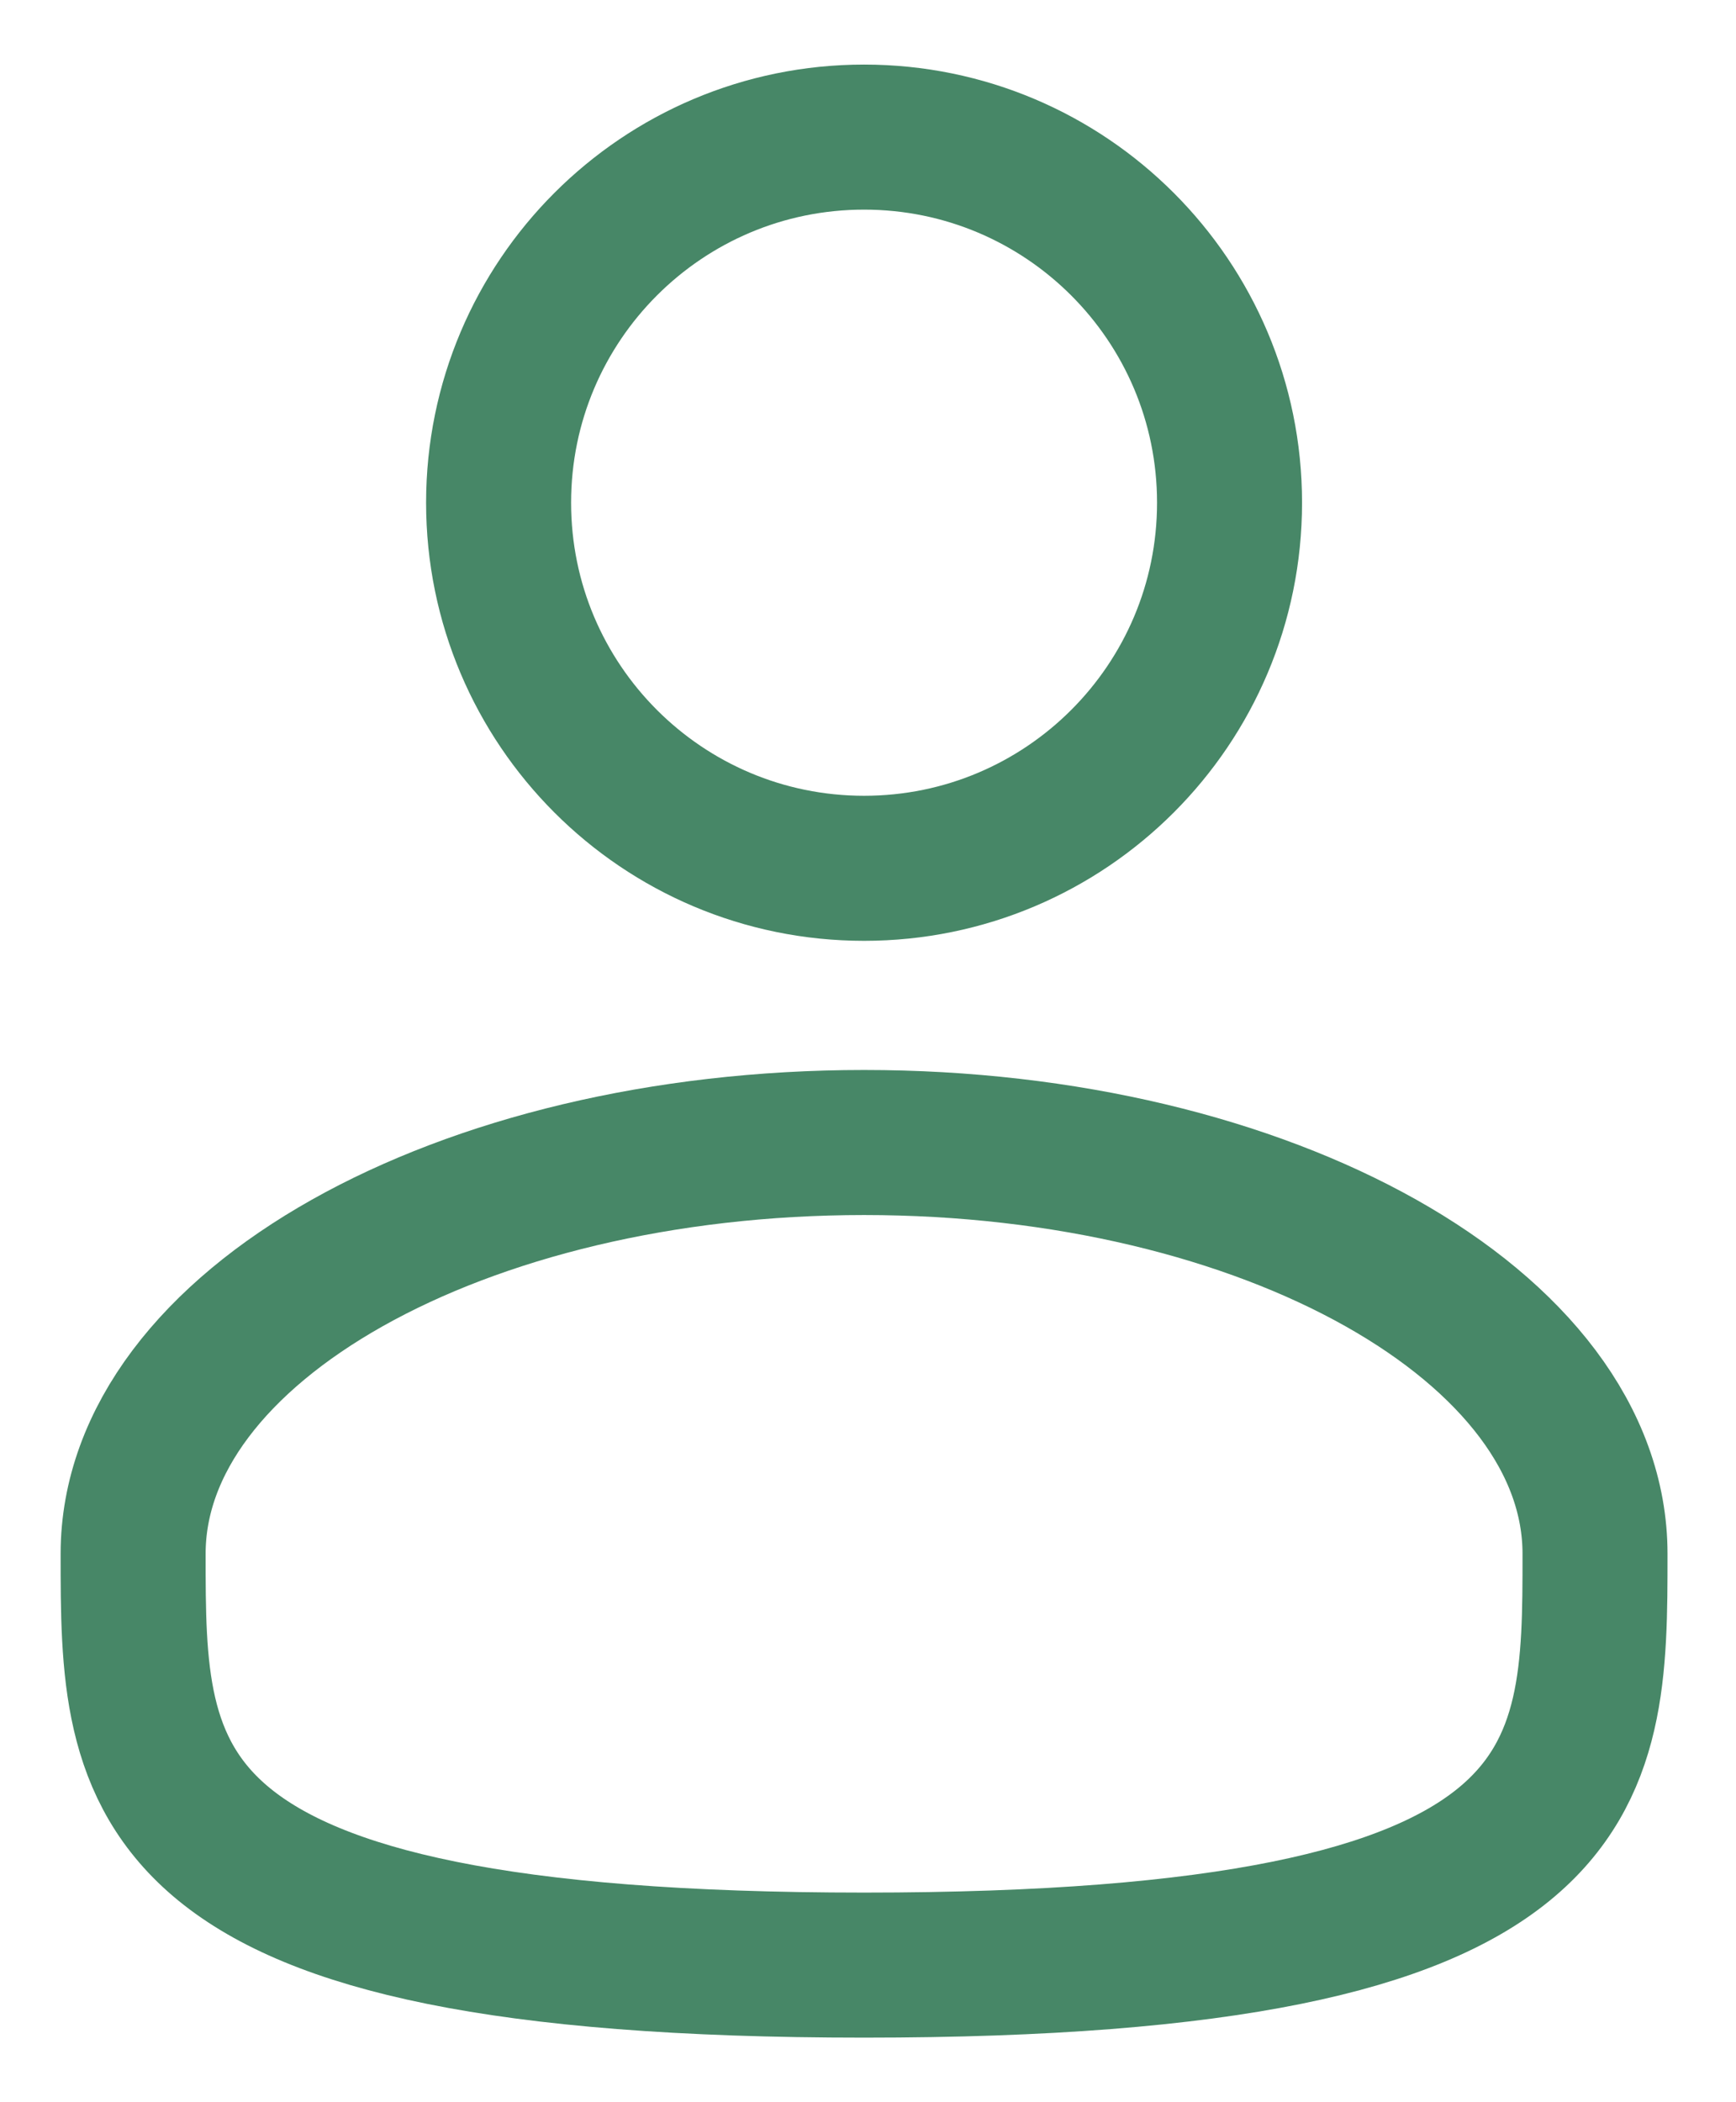 <svg width="19" height="23" viewBox="0 0 19 23" fill="none" xmlns="http://www.w3.org/2000/svg">
<path d="M9.457 9.5C11.666 9.5 13.457 7.709 13.457 5.5C13.457 3.291 11.666 1.5 9.457 1.5C7.248 1.5 5.457 3.291 5.457 5.5C5.457 7.709 7.248 9.5 9.457 9.5Z" stroke="#478767" stroke-width="1.587"/>
<path d="M17.457 17C17.457 19.485 17.457 21.5 9.457 21.5C1.457 21.5 1.457 19.485 1.457 17C1.457 14.515 5.039 12.5 9.457 12.5C13.875 12.5 17.457 14.515 17.457 17Z" stroke="#478767" stroke-width="1.587"/>
</svg>
